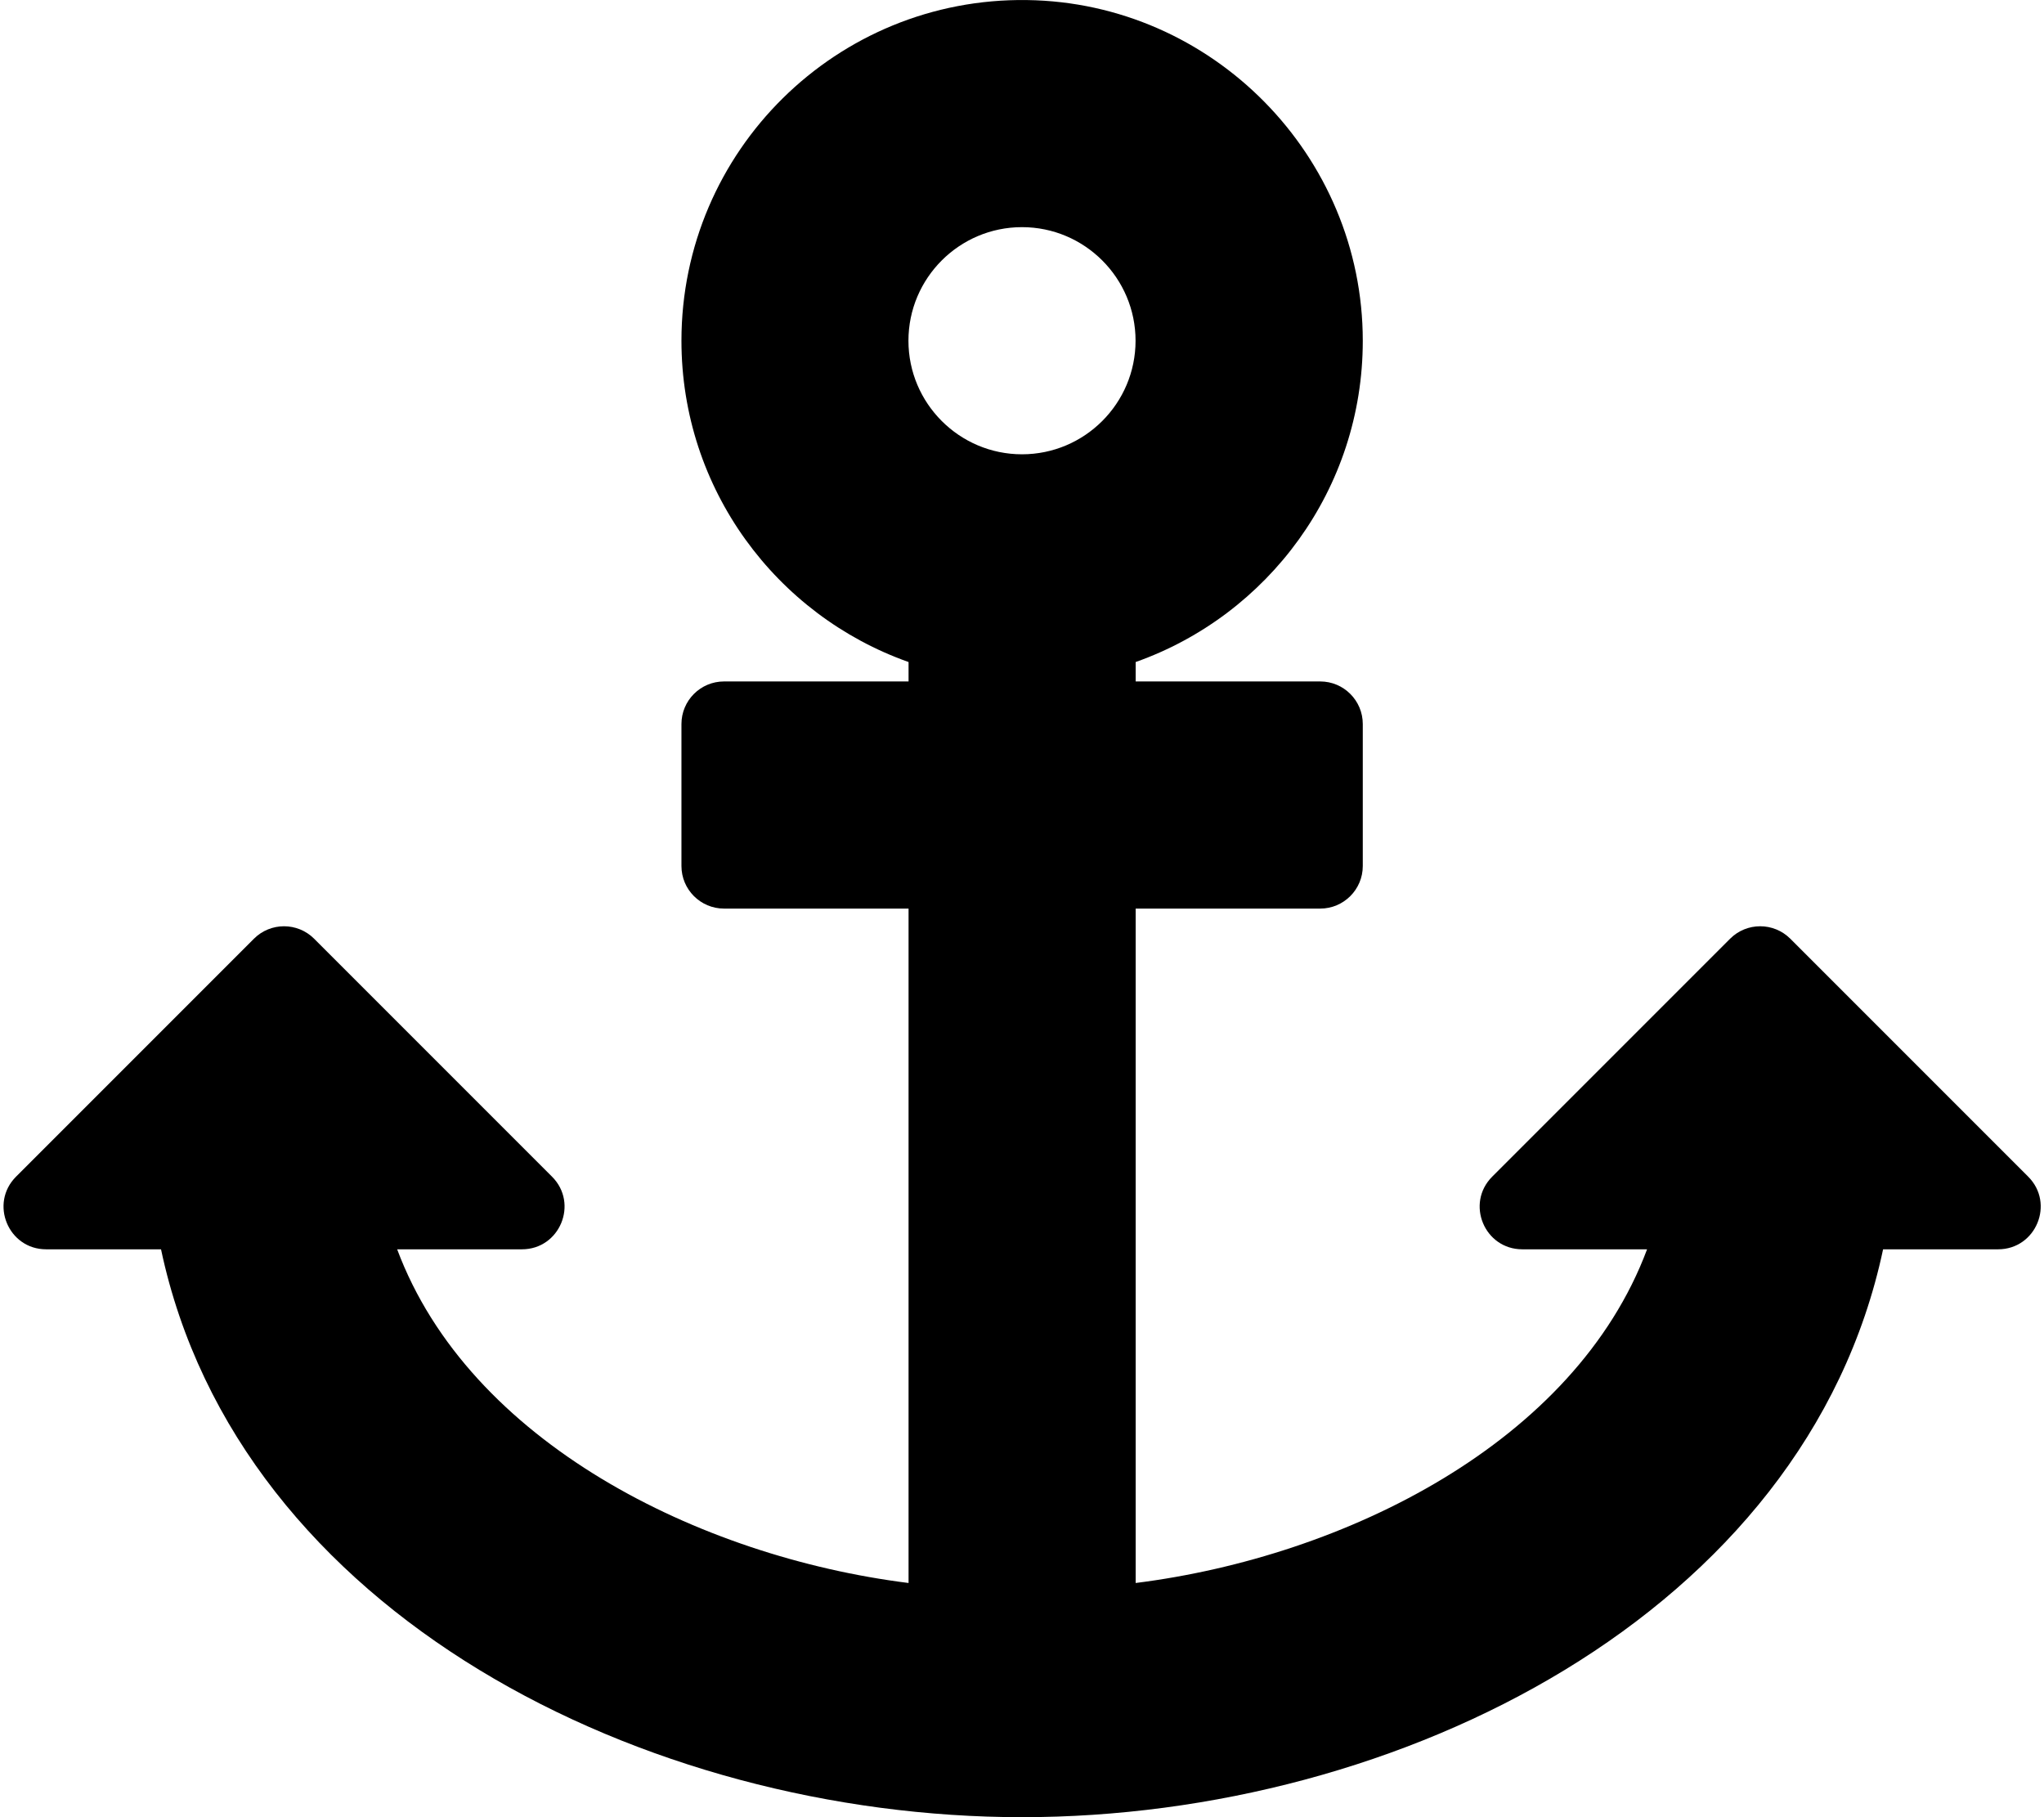 <!-- Generated by IcoMoon.io -->
<svg version="1.1" xmlns="http://www.w3.org/2000/svg" width="36" height="32" viewBox="0 0 36 32">
<title>anchor-solid</title>
<path d="M0.811 22h2.025c1.363 6.421 8.536 10 15.165 10 6.639 0 13.803-3.586 15.165-10h2.025c0.668 0 1.003-0.808 0.53-1.28l-4.189-4.189c-0.293-0.293-0.768-0.293-1.061 0l-4.189 4.189c-0.473 0.473-0.138 1.28 0.53 1.28h2.197c-1.268 3.395-5.31 5.412-9.007 5.876v-11.876h3.25c0.414 0 0.75-0.336 0.75-0.75v-2.5c0-0.414-0.336-0.75-0.75-0.75h-3.25v-0.342c2.33-0.824 4-3.045 4-5.657 0-3.265-2.65-5.955-5.914-6-3.353-0.047-6.086 2.657-6.086 5.999 0 2.612 1.67 4.834 4 5.658v0.342h-3.25c-0.414 0-0.75 0.336-0.75 0.75v2.5c0 0.414 0.336 0.75 0.75 0.75h3.25v11.876c-3.684-0.462-7.739-2.48-9.007-5.876h2.197c0.668 0 1.003-0.808 0.53-1.28l-4.189-4.189c-0.293-0.293-0.768-0.293-1.061 0l-4.189 4.189c-0.472 0.472-0.138 1.28 0.53 1.28zM18 4c1.103 0 2 0.897 2 2s-0.897 2-2 2-2-0.897-2-2 0.897-2 2-2z"></path>
</svg>
